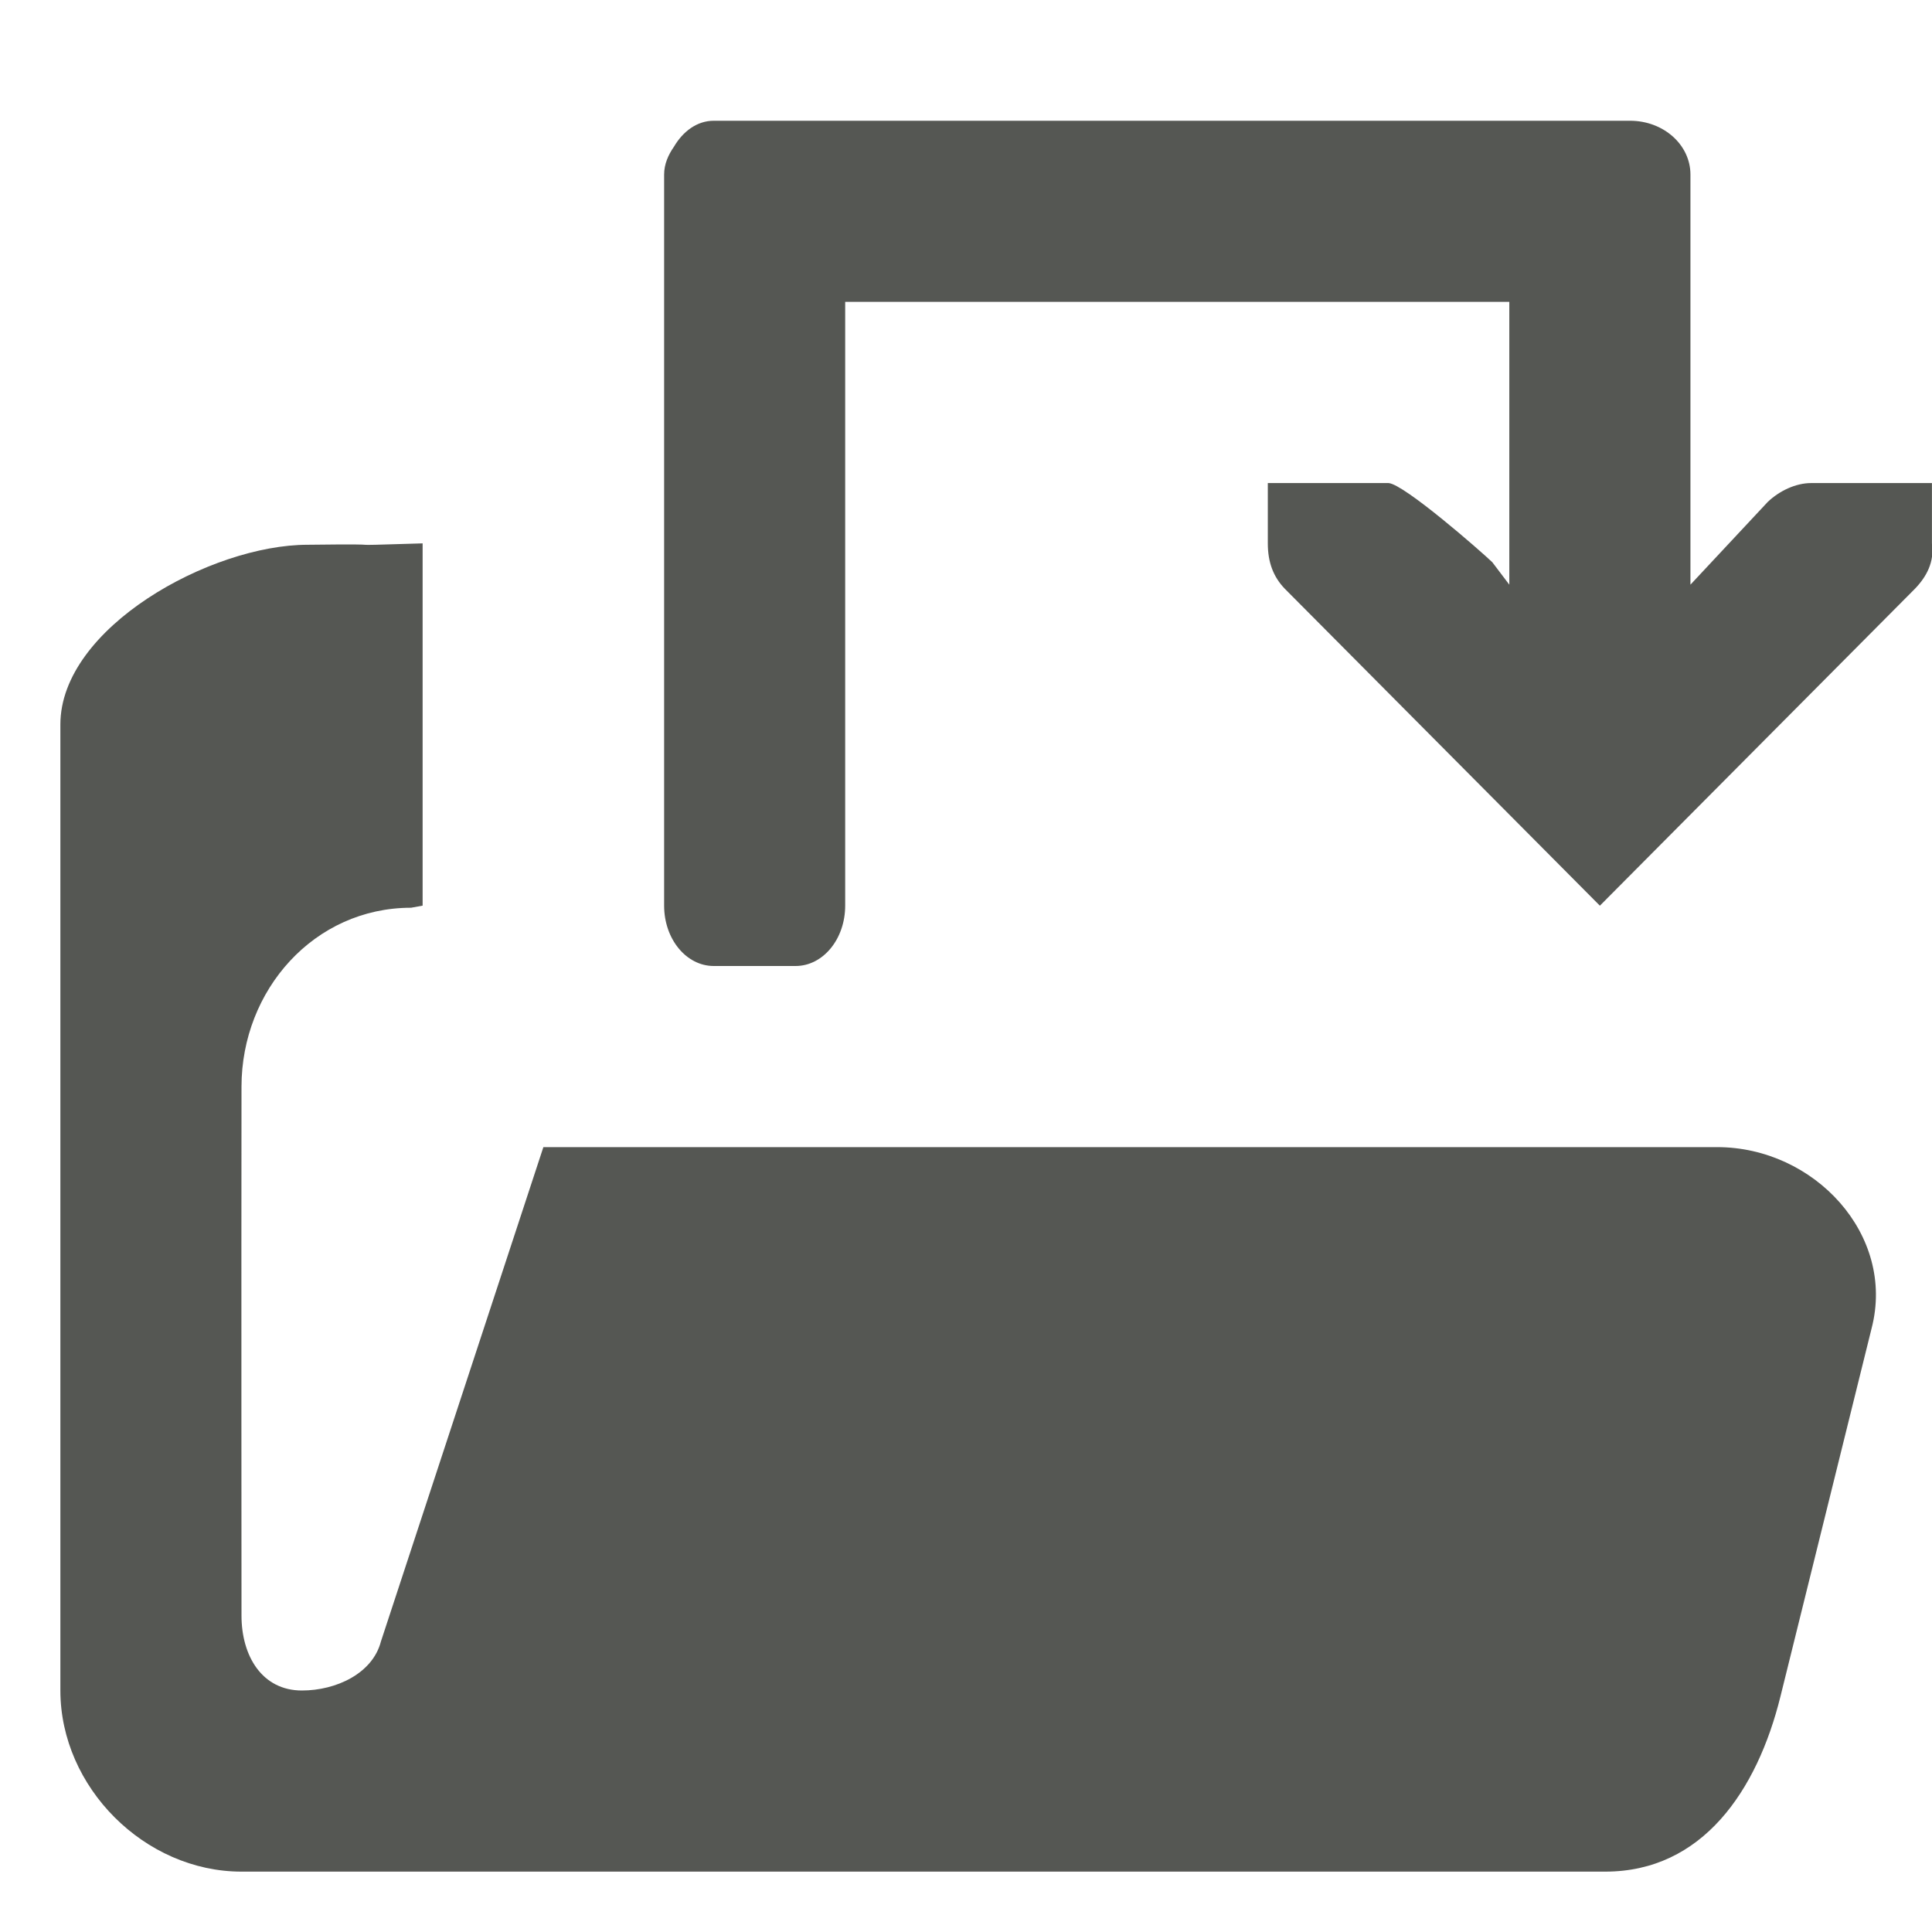 <svg viewBox="0 0 32 32" xmlns="http://www.w3.org/2000/svg"><path d="m11.822 2c-.276 0-.509.175-.658.428-.095.136-.164.29-.164.463v.109 1.109 10.891c0 .554.367 1 .822 1h1.355c.455 0 .822-.446.822-1v-10h11v4.684l-.281-.371c-.19-.183-1.462-1.295-1.719-1.312h-2v.412.588c0 .309.09.552.281.75l5.219 5.25 5.219-5.25c.191-.198.325-.444.281-.75v-.588-.412h-2c-.257 0-.528.13-.719.312l-1.281 1.371v-5.574-1.219c0-.493-.446-.891-1-.891h-13.822-1.178zm-4.822 7c-1.709.053-.195.002-1.904.023-1.604-0-4.096 1.373-4.096 2.977v16c0 1.603 1.396 3 3 3h21.135 1.453c1.609 0 2.516-1.341 2.902-2.902l1.51-6.098c.401-1.548-.95-3-2.559-3h-9.441-10l-2.691 8.189c-.137.527-.738.811-1.309.811-.655 0-1-.565-1-1.242 0 0-.004-5.758 0-8.758 0-1.603 1.205-2.965 2.809-2.965l.191-.035z" fill="#555753"/></svg>